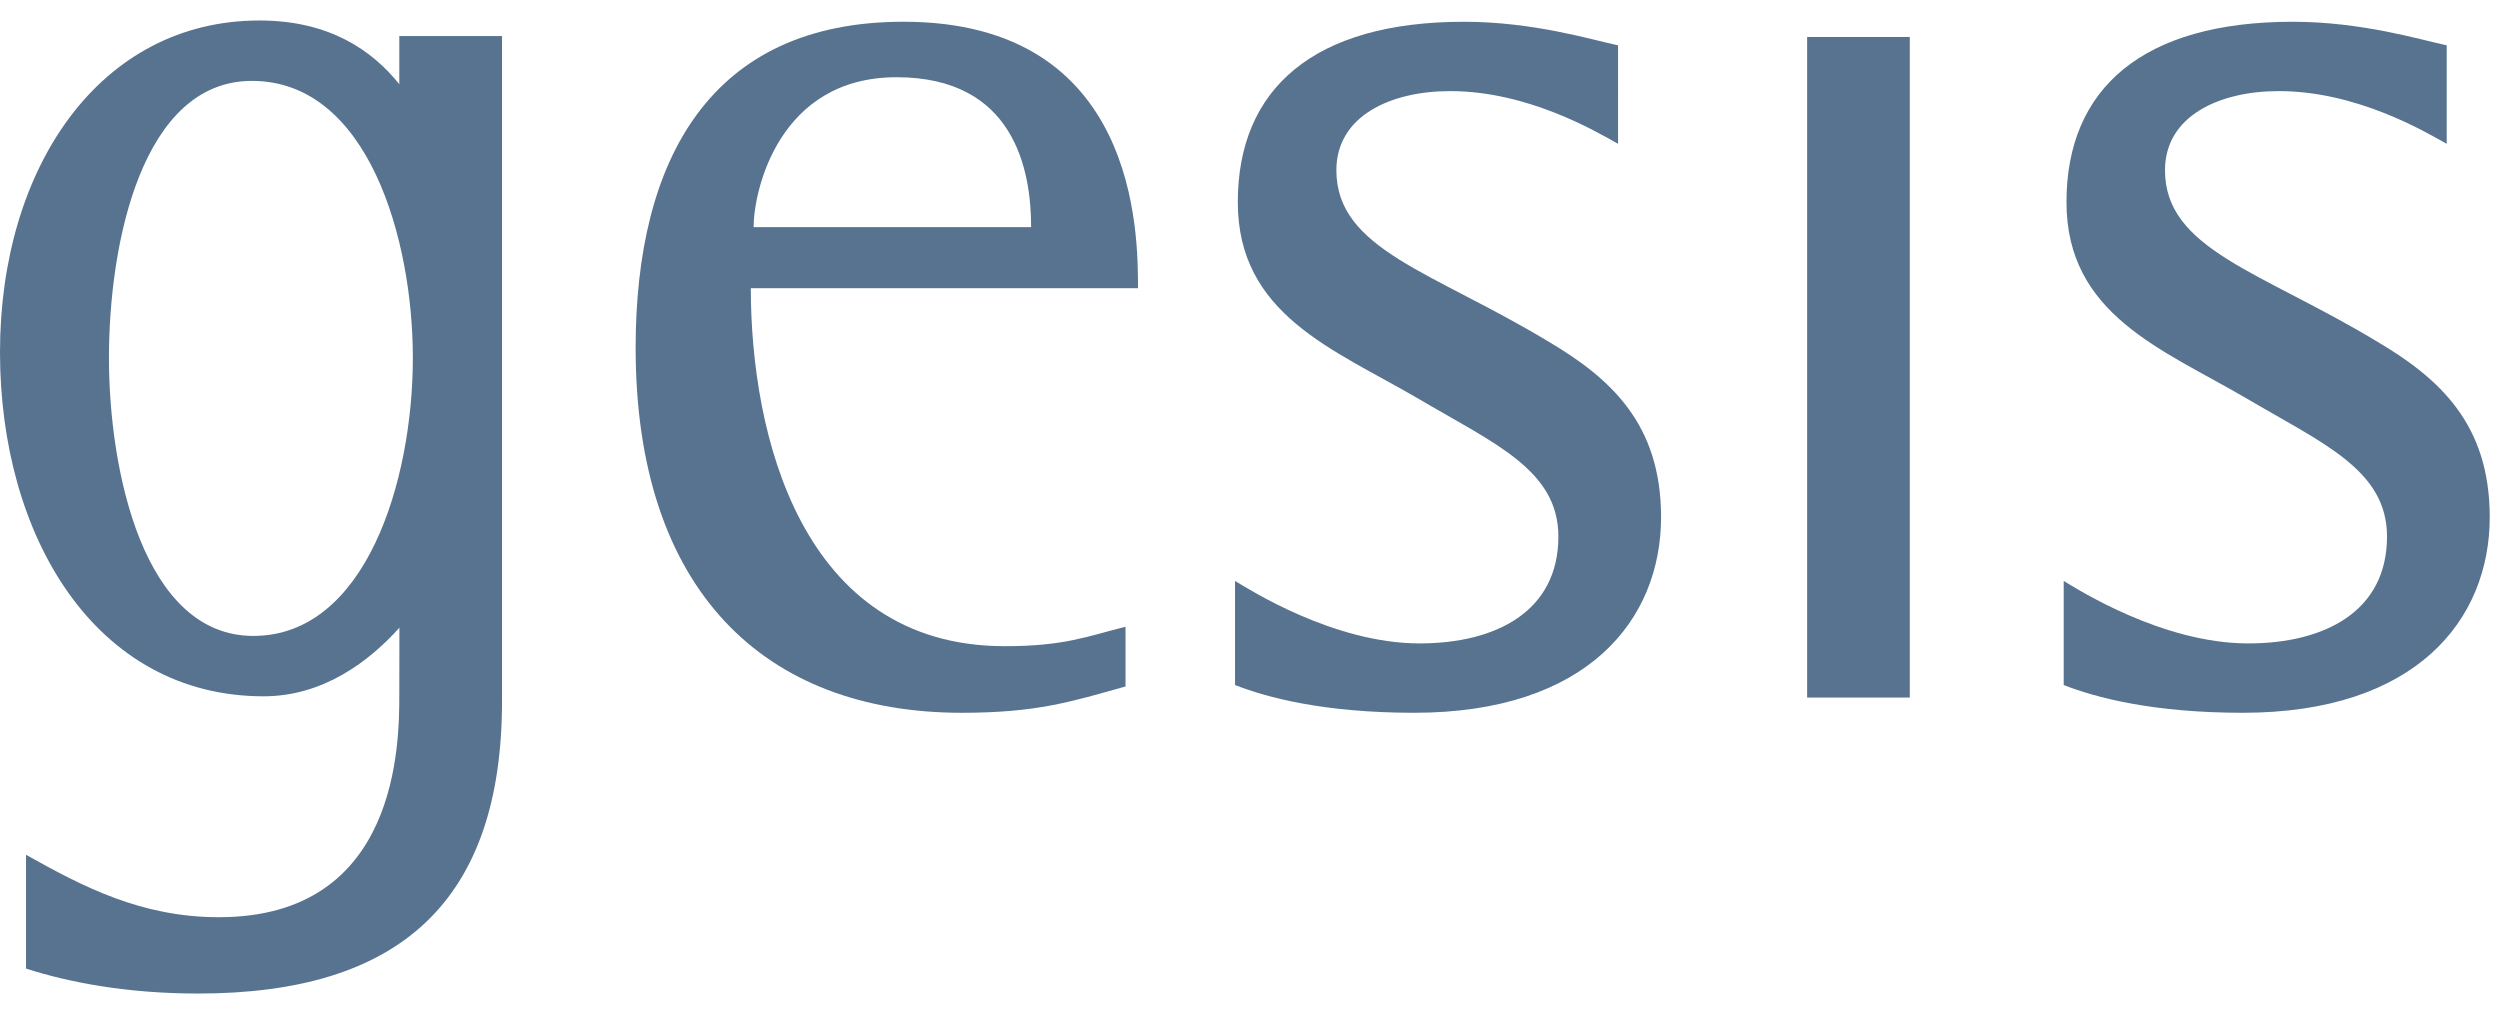 <?xml version="1.0" encoding="UTF-8"?>
<svg width="122" height="50" enable-background="new 0 0 270 50" version="1.1" viewBox="0 0 122 50" xml:space="preserve" xmlns="http://www.w3.org/2000/svg" xmlns:cc="http://creativecommons.org/ns#" xmlns:dc="http://purl.org/dc/elements/1.1/" xmlns:rdf="http://www.w3.org/1999/02/22-rdf-syntax-ns#">


	
		<g fill="#57738f">
			<path d="m36.776 11.083c0-1.761 1.219-7.314 6.974-7.314 5.756 0 6.569 4.538 6.569 7.314zm18.148 19.502c-1.896 0.475-2.98 0.949-5.891 0.949-9.955 0-12.393-10.361-12.393-17.471h18.894c0-2.643 0-13.002-11.444-13.002-9.414 0-13.071 6.703-13.071 15.914 0 11.852 6.3 17.809 15.916 17.809 3.655 0 5.347-0.541 7.99-1.285v-2.914z" clip-rule="evenodd" fill-rule="evenodd"/>
			<path d="m78.961 2.212c-1.287-0.271-4.133-1.15-7.517-1.15-7.313 0-11.039 3.249-11.039 8.802 0 5.485 4.672 7.178 8.737 9.55 3.792 2.234 6.907 3.52 6.907 6.771 0 3.656-3.047 5.214-6.772 5.214-4.2 0-8.33-2.643-9.007-3.049v5.08c1.557 0.609 4.334 1.354 8.737 1.354 8.464 0 12.053-4.537 12.053-9.549 0-4.536-2.439-6.77-5.551-8.599-5.622-3.386-10.294-4.47-10.294-8.329 0-2.643 2.64-3.861 5.552-3.861 3.791 0 7.109 1.964 8.194 2.573z"/>
			<rect x="88.188" y="1.805" width="5.01" height="32.235"/>
			<path d="m119.4 2.212c-1.288-0.271-4.131-1.15-7.516-1.15-7.314 0-11.04 3.249-11.04 8.802 0 5.485 4.673 7.178 8.736 9.55 3.793 2.234 6.906 3.52 6.906 6.771 0 3.656-3.047 5.214-6.771 5.214-4.198 0-8.329-2.643-9.006-3.049v5.08c1.557 0.609 4.333 1.354 8.736 1.354 8.464 0 12.054-4.537 12.054-9.549 0-4.536-2.438-6.77-5.552-8.599-5.622-3.386-10.295-4.47-10.295-8.329 0-2.643 2.641-3.861 5.553-3.861 3.792 0 7.111 1.964 8.195 2.573z"/>
			<path d="m19.491 30.632c-1.491 1.658-3.728 3.348-6.628 3.348-8.196-1e-3 -12.863-7.789-12.863-16.794 0-9.007 4.871-16.186 12.66-16.186 3.412 0 5.498 1.455 6.826 3.109v-2.35h5.013v32.437c0 9.818-5.013 14.289-14.832 14.289-3.455 0-6.299-0.541-8.397-1.219v-5.553c2.776 1.557 5.62 3.047 9.413 3.047 8.803 0 8.803-8.533 8.803-10.904zm-14.174-13.176c0-5.62 1.626-13.508 6.976-13.508 5.688 0 7.854 7.752 7.854 13.508 0 6.027-2.301 13.577-7.787 13.577-5.349-1e-3 -7.043-8.025-7.043-13.577" clip-rule="evenodd" fill-rule="evenodd"/>
		</g>
	


</svg>
